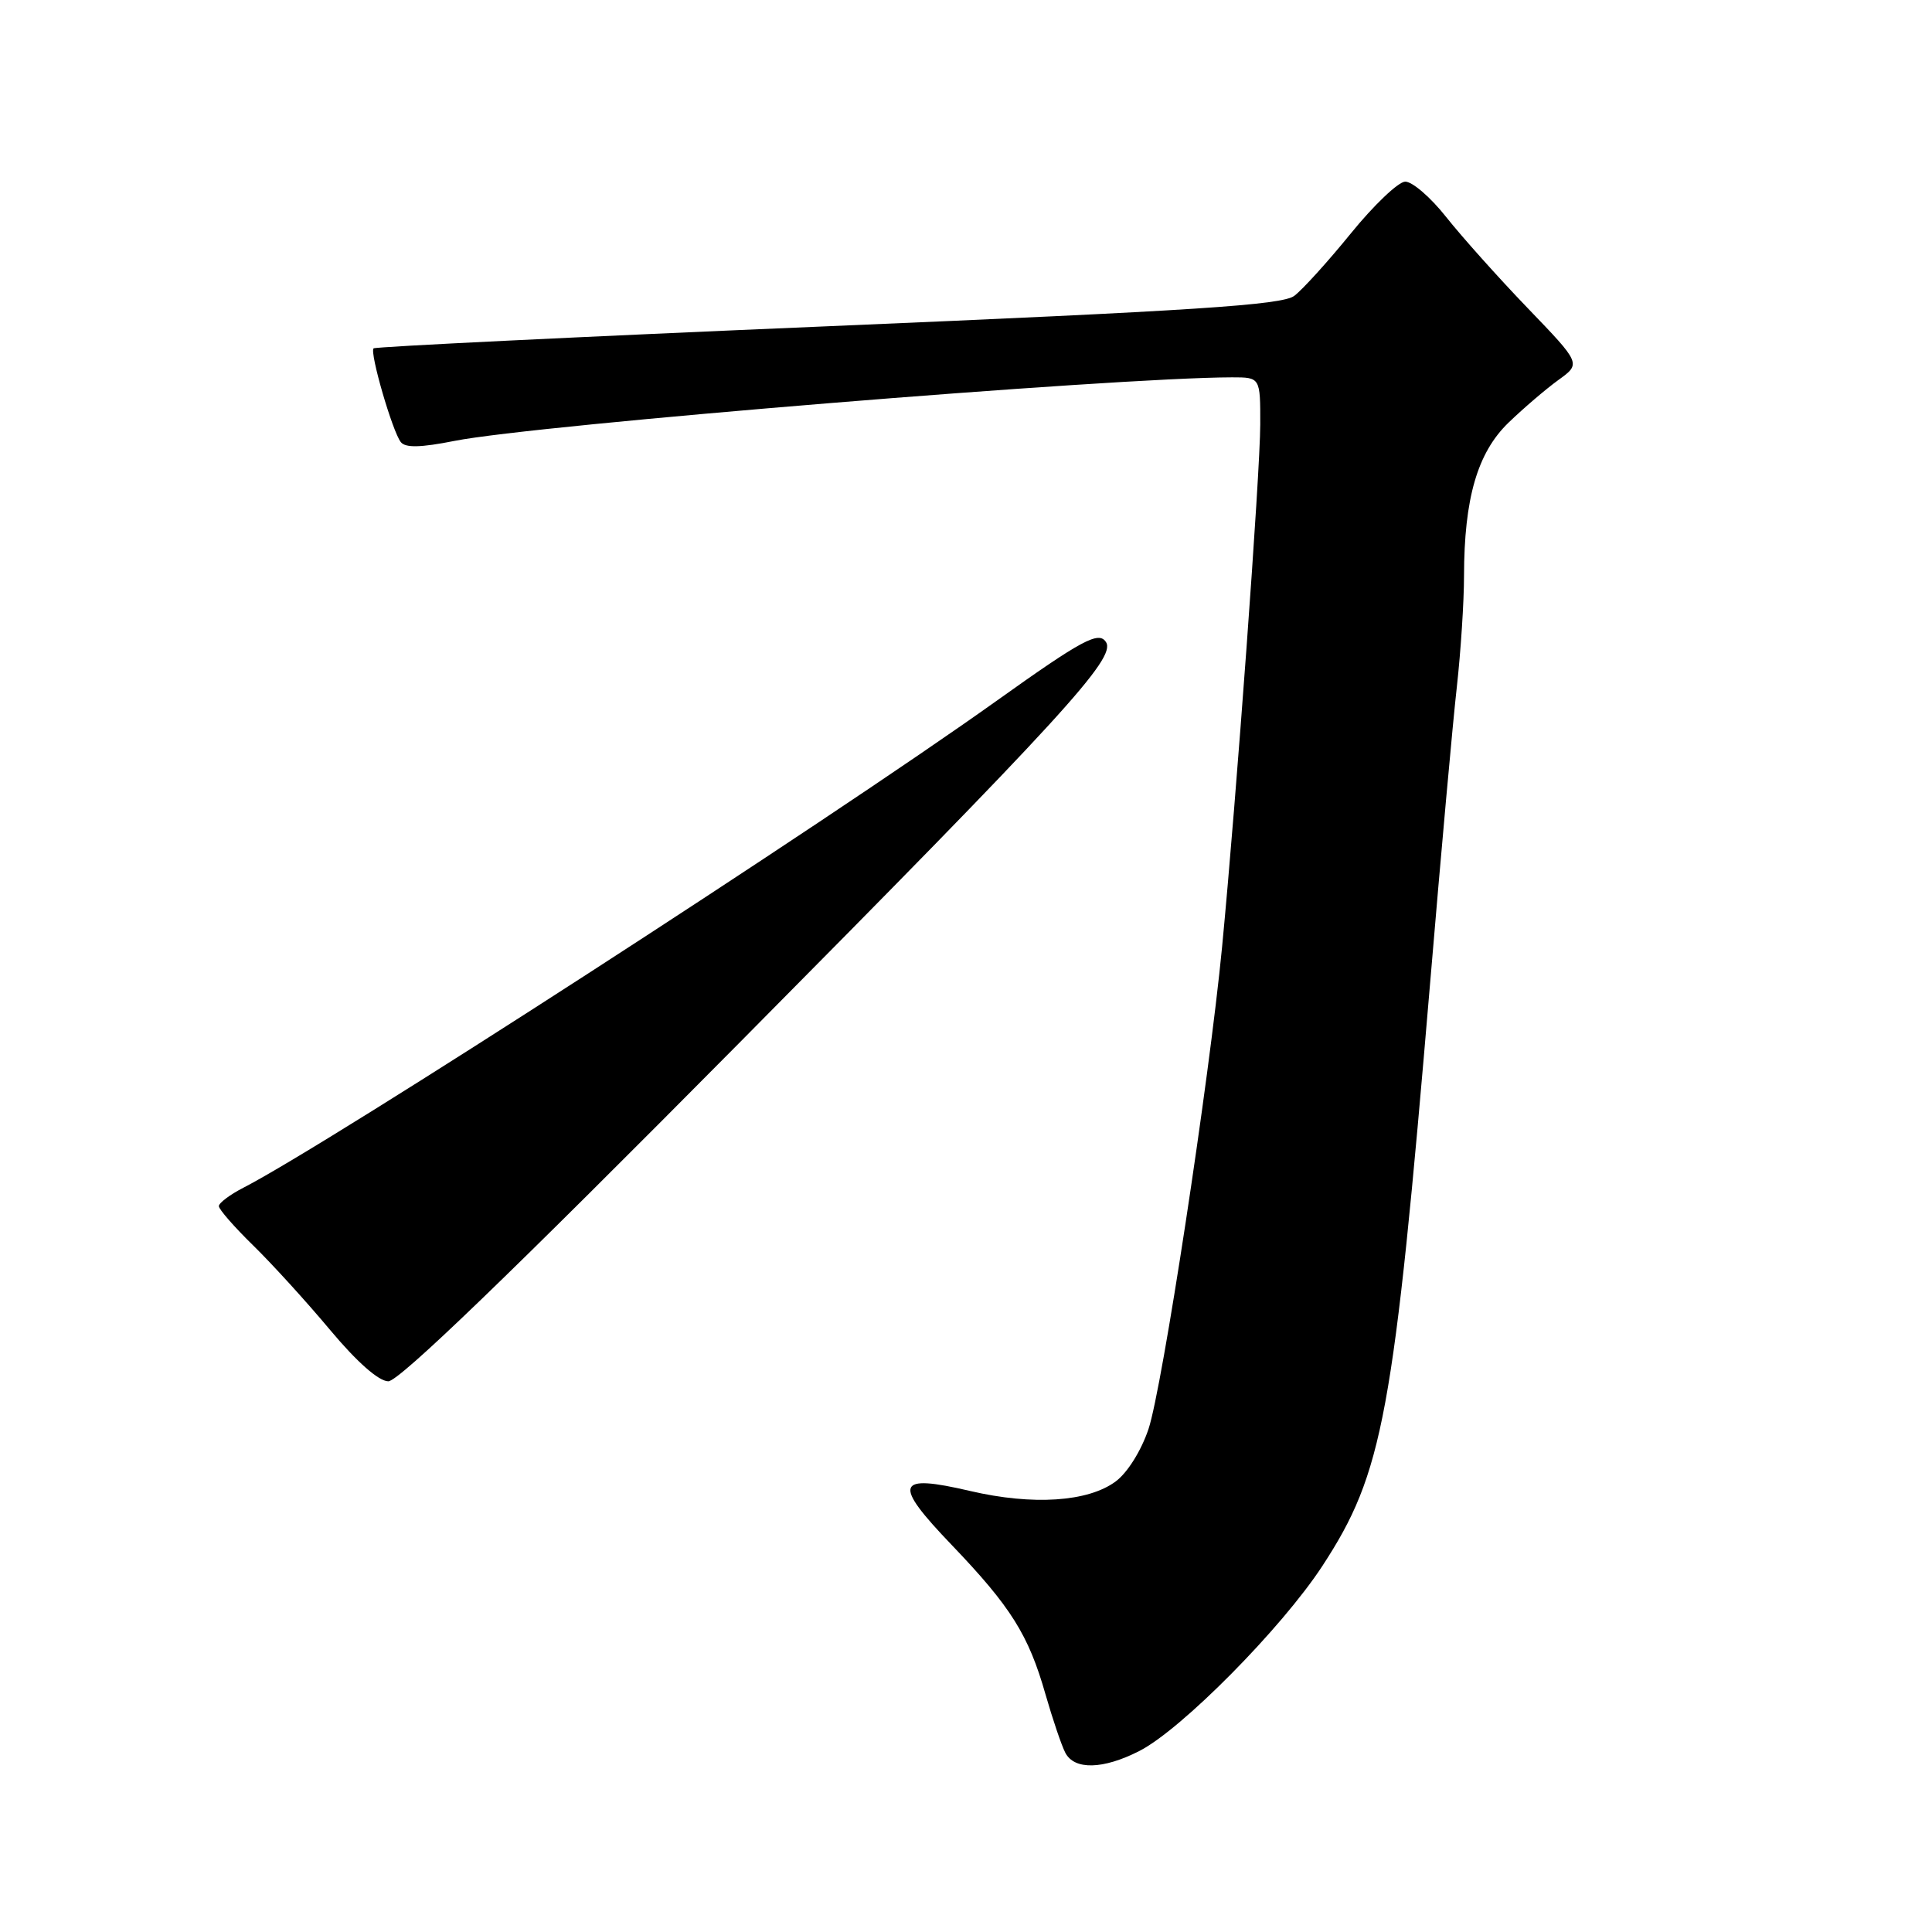 <?xml version="1.0" encoding="UTF-8" standalone="no"?>
<!DOCTYPE svg PUBLIC "-//W3C//DTD SVG 1.1//EN" "http://www.w3.org/Graphics/SVG/1.1/DTD/svg11.dtd" >
<svg xmlns="http://www.w3.org/2000/svg" xmlns:xlink="http://www.w3.org/1999/xlink" version="1.1" viewBox="0 0 256 256">
 <g >
 <path fill="currentColor"
d=" M 150.98 232.01 C 156.55 229.17 169.84 215.73 175.22 207.50 C 183.27 195.17 184.65 187.72 189.52 130.00 C 190.93 113.22 192.51 95.67 193.04 91.00 C 193.56 86.33 193.99 79.71 193.99 76.30 C 194.01 66.04 195.76 59.99 199.89 56.00 C 201.88 54.08 204.86 51.53 206.51 50.34 C 209.50 48.18 209.50 48.18 202.44 40.84 C 198.55 36.80 193.69 31.36 191.62 28.75 C 189.56 26.14 187.11 24.03 186.18 24.07 C 185.26 24.11 182.03 27.19 179.00 30.92 C 175.97 34.65 172.60 38.37 171.50 39.20 C 169.87 40.42 158.41 41.17 109.70 43.23 C 76.82 44.62 49.73 45.94 49.50 46.16 C 48.96 46.71 52.01 57.20 53.11 58.58 C 53.72 59.36 55.75 59.31 60.23 58.42 C 70.94 56.29 147.66 50.02 163.25 50.00 C 167.00 50.00 167.00 50.00 166.99 56.25 C 166.98 62.64 163.83 105.70 161.93 125.50 C 160.22 143.21 154.00 183.95 152.18 189.36 C 151.21 192.25 149.38 195.16 147.82 196.31 C 144.15 199.02 136.83 199.49 128.58 197.57 C 118.66 195.25 118.23 196.50 126.12 204.73 C 133.95 212.91 136.29 216.64 138.53 224.50 C 139.48 227.80 140.66 231.29 141.16 232.25 C 142.36 234.56 146.17 234.47 150.98 232.01 Z  M 97.87 138.28 C 140.92 94.84 147.88 87.23 146.56 85.10 C 145.62 83.57 143.45 84.73 132.00 92.90 C 109.26 109.12 43.75 151.47 32.25 157.38 C 30.46 158.30 29.00 159.40 29.00 159.82 C 29.00 160.24 31.05 162.59 33.56 165.04 C 36.07 167.49 40.66 172.54 43.76 176.25 C 47.30 180.48 50.17 183.01 51.45 183.03 C 52.85 183.05 67.67 168.76 97.87 138.28 Z "/>
</g>
</svg>